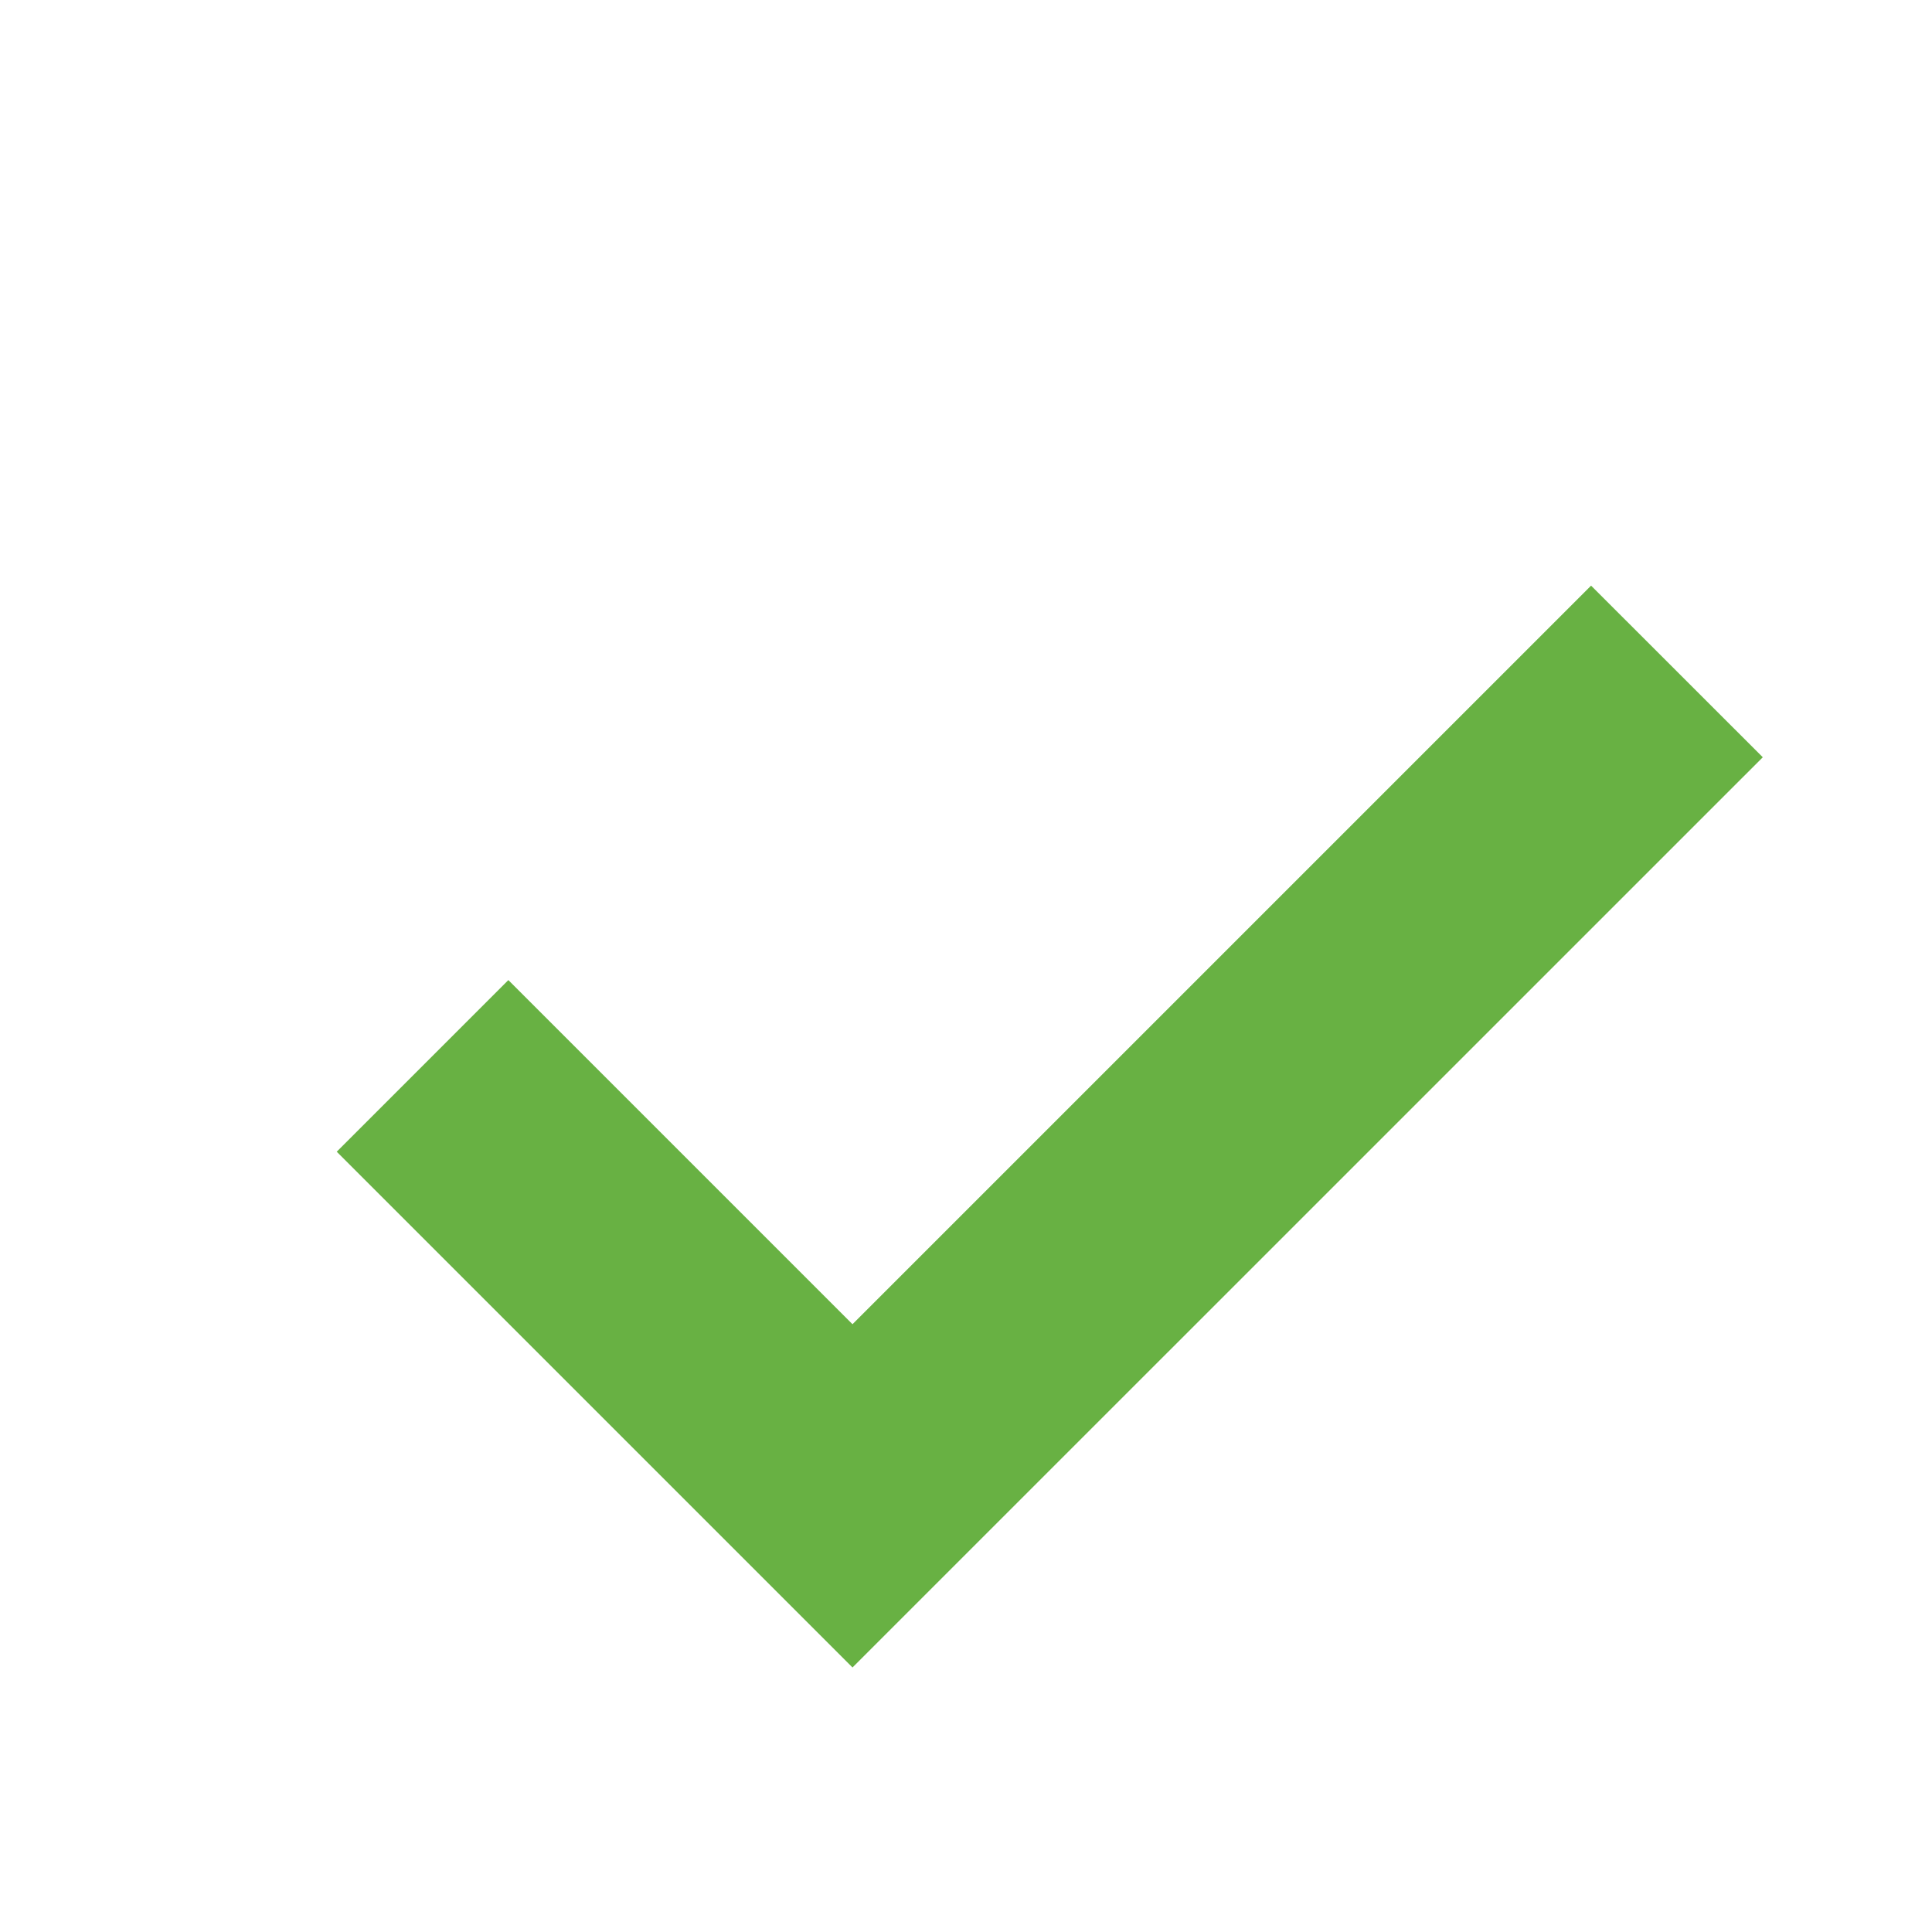 <?xml version="1.0" encoding="UTF-8" standalone="no"?>
<svg
   width="100%"
   height="100%"
   viewBox="0 0 24 24"
   version="1.1"
   xml:space="preserve"
   style="fill-rule:evenodd;clip-rule:evenodd;stroke-linejoin:round;stroke-miterlimit:2;"
   id="svg2"
   xmlns="http://www.w3.org/2000/svg"
   xmlns:svg="http://www.w3.org/2000/svg"><defs
   id="defs2">
        
    
            
            
        
                
            </defs>
    <path
   d="M 4.183,14.307 6.315,12.175 10.59,16.45 19.765,7.275 21.898,9.407 10.59,20.714 Z"
   style="fill:#68b143;stroke-width:0.025"
   id="path1" />
</svg>
